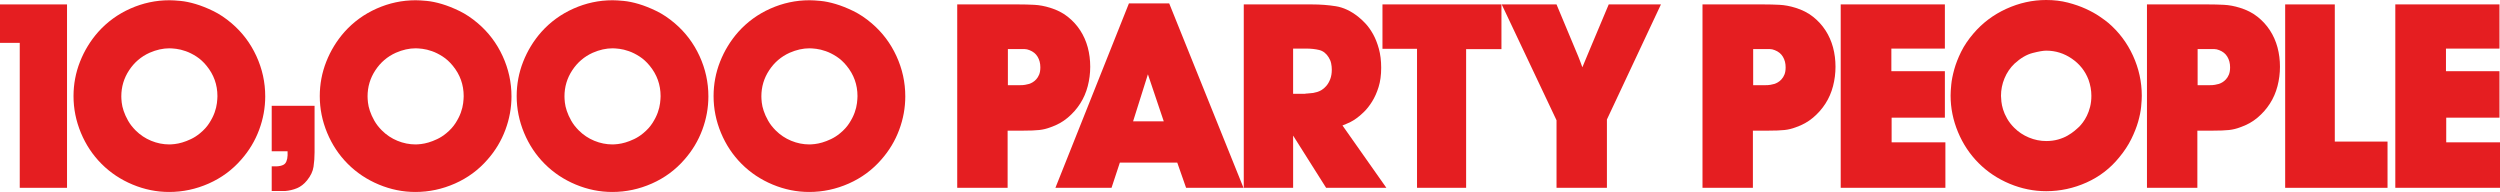 <?xml version="1.0" encoding="utf-8"?>
<!-- Generator: Adobe Illustrator 23.0.1, SVG Export Plug-In . SVG Version: 6.00 Build 0)  -->
<svg version="1.1" id="Layer_1" xmlns="http://www.w3.org/2000/svg" xmlns:xlink="http://www.w3.org/1999/xlink" x="0px" y="0px"
	 viewBox="0 0 3082.92 236.73" style="enable-background:new 0 0 3082.92 236.73;" xml:space="preserve">
<style type="text/css">
	.st0{fill:#E51E21;}
</style>
<path class="st0" d="M24.35,231.6V52.86H0V5.45h82.65V231.6H24.35z"/>
<path class="st0" d="M297.6,196.69c-11.11,12.81-24.51,22.69-40.2,29.63s-31.98,10.41-48.85,10.41c-15.38,0-30.38-3.04-45.01-9.13
	c-14.63-6.09-27.39-14.57-38.28-25.47c-10.89-10.89-19.38-23.65-25.47-38.28c-6.09-14.63-9.13-29.74-9.13-45.33
	c0-14.73,2.67-28.88,8.01-42.45c5.34-13.56,12.82-25.78,22.43-36.68c11.1-12.38,24.34-21.99,39.72-28.83
	c15.37-6.83,31.39-10.25,48.05-10.25c3.41,0,7.95,0.27,13.61,0.8c5.66,0.53,11.9,1.81,18.74,3.84c6.83,2.03,14.09,4.91,21.78,8.65
	c7.69,3.74,15.27,8.81,22.75,15.21c13.02,11.11,23.17,24.56,30.43,40.36c7.26,15.81,10.89,32.36,10.89,49.65
	c0,14.1-2.51,27.87-7.53,41.32C314.52,173.62,307.21,185.8,297.6,196.69z M254.67,81.04c-3.84-4.69-8.01-8.49-12.49-11.37
	c-4.49-2.88-8.86-5.07-13.14-6.57c-4.27-1.49-8.17-2.45-11.69-2.88c-3.52-0.42-6.36-0.64-8.49-0.64c-7.9,0-16.02,1.82-24.35,5.45
	c-10.47,4.7-18.9,11.91-25.3,21.63s-9.61,20.45-9.61,32.19c0,1.92,0.16,4.44,0.48,7.53c0.32,3.09,1.12,6.57,2.4,10.41
	c1.29,3.84,3.09,7.85,5.45,12.01c2.35,4.16,5.45,8.17,9.29,12.01c5.55,5.56,11.96,9.83,19.22,12.82c7.26,2.99,14.74,4.48,22.43,4.48
	c1.71,0,3.95-0.16,6.73-0.48c2.77-0.32,5.82-0.96,9.13-1.92s6.89-2.35,10.73-4.16c3.85-1.81,7.58-4.22,11.22-7.21
	c4.69-3.84,8.49-8.01,11.37-12.49c2.88-4.48,5.07-8.81,6.57-12.97c1.49-4.16,2.45-8.06,2.88-11.69c0.42-3.63,0.64-6.51,0.64-8.65
	C268.12,104.43,263.64,91.94,254.67,81.04z"/>
<path class="st0" d="M378.63,222.44c-3.63,4.48-7.74,7.69-12.33,9.61c-4.6,1.92-9.56,3.09-14.9,3.52h-5.45h-10.89v-30.43
	c8.76,0.43,14.31-0.8,16.66-3.68c2.35-2.88,3.31-7.85,2.88-14.89h-19.54V130.5h52.86v57.34c0,6.19-0.43,12.12-1.28,17.78
	C385.79,211.28,383.12,216.88,378.63,222.44z"/>
<path class="st0" d="M601.27,196.69c-11.11,12.81-24.51,22.69-40.2,29.63c-15.7,6.94-31.98,10.41-48.85,10.41
	c-15.38,0-30.38-3.04-45.01-9.13c-14.63-6.09-27.39-14.57-38.28-25.47c-10.89-10.89-19.38-23.65-25.47-38.28
	c-6.09-14.63-9.13-29.74-9.13-45.33c0-14.73,2.67-28.88,8.01-42.45c5.34-13.56,12.82-25.78,22.43-36.68
	c11.1-12.38,24.34-21.99,39.72-28.83c15.37-6.83,31.39-10.25,48.05-10.25c3.41,0,7.95,0.27,13.61,0.8
	c5.66,0.53,11.9,1.81,18.74,3.84c6.83,2.03,14.09,4.91,21.78,8.65c7.69,3.74,15.27,8.81,22.75,15.21
	c13.02,11.11,23.17,24.56,30.43,40.36c7.26,15.81,10.89,32.36,10.89,49.65c0,14.1-2.51,27.87-7.53,41.32
	C618.19,173.62,610.88,185.8,601.27,196.69z M558.34,81.04c-3.84-4.69-8.01-8.49-12.49-11.37c-4.49-2.88-8.86-5.07-13.14-6.57
	c-4.27-1.49-8.17-2.45-11.69-2.88c-3.52-0.42-6.36-0.64-8.49-0.64c-7.9,0-16.02,1.82-24.35,5.45c-10.47,4.7-18.9,11.91-25.3,21.63
	s-9.61,20.45-9.61,32.19c0,1.92,0.16,4.44,0.48,7.53c0.32,3.09,1.12,6.57,2.4,10.41c1.29,3.84,3.09,7.85,5.45,12.01
	c2.35,4.16,5.45,8.17,9.29,12.01c5.55,5.56,11.96,9.83,19.22,12.82c7.26,2.99,14.74,4.48,22.43,4.48c1.71,0,3.95-0.16,6.73-0.48
	c2.77-0.32,5.82-0.96,9.13-1.92s6.89-2.35,10.73-4.16c3.85-1.81,7.58-4.22,11.22-7.21c4.69-3.84,8.49-8.01,11.37-12.49
	c2.88-4.48,5.07-8.81,6.57-12.97c1.49-4.16,2.45-8.06,2.88-11.69c0.42-3.63,0.64-6.51,0.64-8.65
	C571.8,104.43,567.31,91.94,558.34,81.04z"/>
<path class="st0" d="M844.09,196.69c-11.11,12.81-24.51,22.69-40.2,29.63c-15.7,6.94-31.98,10.41-48.85,10.41
	c-15.38,0-30.38-3.04-45.01-9.13c-14.63-6.09-27.39-14.57-38.28-25.47c-10.89-10.89-19.38-23.65-25.47-38.28
	c-6.09-14.63-9.13-29.74-9.13-45.33c0-14.73,2.67-28.88,8.01-42.45c5.34-13.56,12.82-25.78,22.43-36.68
	c11.1-12.38,24.34-21.99,39.72-28.83c15.37-6.83,31.39-10.25,48.05-10.25c3.41,0,7.95,0.27,13.61,0.8
	c5.66,0.53,11.9,1.81,18.74,3.84c6.83,2.03,14.09,4.91,21.78,8.65c7.69,3.74,15.27,8.81,22.75,15.21
	c13.02,11.11,23.17,24.56,30.43,40.36c7.26,15.81,10.89,32.36,10.89,49.65c0,14.1-2.51,27.87-7.53,41.32
	C861.01,173.62,853.69,185.8,844.09,196.69z M801.16,81.04c-3.84-4.69-8.01-8.49-12.49-11.37c-4.49-2.88-8.86-5.07-13.14-6.57
	c-4.27-1.49-8.17-2.45-11.69-2.88c-3.52-0.42-6.36-0.64-8.49-0.64c-7.9,0-16.02,1.82-24.35,5.45c-10.47,4.7-18.9,11.91-25.3,21.63
	c-6.41,9.72-9.61,20.45-9.61,32.19c0,1.92,0.16,4.44,0.48,7.53c0.32,3.09,1.12,6.57,2.4,10.41c1.29,3.84,3.09,7.85,5.45,12.01
	c2.35,4.16,5.45,8.17,9.29,12.01c5.55,5.56,11.96,9.83,19.22,12.82c7.26,2.99,14.74,4.48,22.43,4.48c1.71,0,3.95-0.16,6.73-0.48
	c2.77-0.32,5.82-0.96,9.13-1.92s6.89-2.35,10.73-4.16c3.85-1.81,7.58-4.22,11.22-7.21c4.69-3.84,8.49-8.01,11.37-12.49
	c2.88-4.48,5.07-8.81,6.57-12.97c1.49-4.16,2.45-8.06,2.88-11.69c0.42-3.63,0.64-6.51,0.64-8.65
	C814.61,104.43,810.13,91.94,801.16,81.04z"/>
<path class="st0" d="M1086.9,196.69c-11.11,12.81-24.51,22.69-40.2,29.63c-15.7,6.94-31.98,10.41-48.85,10.41
	c-15.38,0-30.38-3.04-45.01-9.13c-14.63-6.09-27.39-14.57-38.28-25.47c-10.89-10.89-19.38-23.65-25.47-38.28
	c-6.09-14.63-9.13-29.74-9.13-45.33c0-14.73,2.67-28.88,8.01-42.45c5.34-13.56,12.82-25.78,22.43-36.68
	c11.1-12.38,24.34-21.99,39.72-28.83c15.37-6.83,31.39-10.25,48.05-10.25c3.41,0,7.95,0.27,13.61,0.8
	c5.66,0.53,11.9,1.81,18.74,3.84c6.83,2.03,14.09,4.91,21.78,8.65c7.69,3.74,15.27,8.81,22.75,15.21
	c13.02,11.11,23.17,24.56,30.43,40.36c7.26,15.81,10.89,32.36,10.89,49.65c0,14.1-2.51,27.87-7.53,41.32
	C1103.82,173.62,1096.51,185.8,1086.9,196.69z M1043.97,81.04c-3.84-4.69-8.01-8.49-12.49-11.37c-4.49-2.88-8.86-5.07-13.14-6.57
	c-4.27-1.49-8.17-2.45-11.69-2.88c-3.52-0.42-6.36-0.64-8.49-0.64c-7.9,0-16.02,1.82-24.35,5.45c-10.47,4.7-18.9,11.91-25.3,21.63
	c-6.41,9.72-9.61,20.45-9.61,32.19c0,1.92,0.16,4.44,0.48,7.53c0.32,3.09,1.12,6.57,2.4,10.41c1.29,3.84,3.09,7.85,5.45,12.01
	c2.35,4.16,5.45,8.17,9.29,12.01c5.55,5.56,11.96,9.83,19.22,12.82c7.26,2.99,14.74,4.48,22.43,4.48c1.71,0,3.95-0.16,6.73-0.48
	c2.77-0.32,5.82-0.96,9.13-1.92c3.31-0.96,6.89-2.35,10.73-4.16c3.85-1.81,7.58-4.22,11.22-7.21c4.69-3.84,8.49-8.01,11.37-12.49
	c2.88-4.48,5.07-8.81,6.57-12.97c1.49-4.16,2.45-8.06,2.88-11.69c0.42-3.63,0.64-6.51,0.64-8.65
	C1057.43,104.43,1052.94,91.94,1043.97,81.04z"/>
<path class="st0" d="M1295.43,156.96c-4.48,1.71-9.08,2.84-13.78,3.36c-4.7,0.54-11.64,0.8-20.82,0.8h-18.26v70.48h-62.15V5.45
	h75.28c6.62,0,13.13,0.16,19.54,0.48c6.41,0.32,13.02,1.55,19.86,3.68c8.33,2.56,15.53,6.25,21.62,11.05
	c6.09,4.8,11.22,10.41,15.38,16.82c4.16,6.41,7.25,13.41,9.29,20.98c2.03,7.58,3.04,15.53,3.04,23.86c0,8.12-1.02,16.08-3.04,23.87
	c-2.03,7.8-5.12,14.95-9.29,21.46c-4.16,6.51-9.29,12.33-15.38,17.46C1310.65,150.24,1303.55,154.19,1295.43,156.96z M1269.48,61.82
	c-2.14-0.85-4.06-1.28-5.77-1.28c-1.71,0-3.74,0-6.09,0h-14.73v44.53h14.09c3.2,0,5.61-0.16,7.21-0.48c1.6-0.32,3.26-0.69,4.96-1.12
	c1.28-0.42,2.67-1.06,4.16-1.92c1.49-0.85,2.99-2.08,4.48-3.68c1.49-1.6,2.72-3.58,3.68-5.93c0.97-2.35,1.45-5.34,1.45-8.97
	c0-4.91-1.13-9.24-3.37-12.98C1277.33,66.26,1273.97,63.53,1269.48,61.82z"/>
<path class="st0" d="M1462.65,231.6l-10.89-31.07h-70.8l-10.25,31.07h-69.2l90.66-227.44h49.65l91.62,227.44H1462.65z
	 M1415.56,91.62l-18.26,57.98h37.8L1415.56,91.62z"/>
<path class="st0" d="M1635.32,231.6l-40.68-64.39v64.39h-60.87V5.45h83.93c10.46,0,20.34,0.75,29.63,2.24s18.42,5.77,27.39,12.81
	c2.77,2.14,5.82,4.96,9.13,8.49c3.31,3.52,6.41,7.85,9.29,12.98c2.88,5.12,5.29,11.16,7.21,18.1c1.92,6.94,2.88,14.79,2.88,23.55
	c0,8.97-1.07,16.87-3.2,23.7c-2.14,6.84-4.8,12.81-8.01,17.94c-3.2,5.13-6.57,9.4-10.09,12.82c-3.52,3.42-6.68,6.09-9.45,8.01
	c-2.35,1.71-4.7,3.15-7.05,4.32c-2.35,1.18-5.66,2.62-9.93,4.32l54.14,76.88H1635.32z M1638.52,70.79c-3-4.91-6.89-7.95-11.7-9.13
	c-4.8-1.17-10.2-1.76-16.18-1.76h-16.02v55.74h14.73c0.64-0.21,1.49-0.32,2.56-0.32c1.06,0,2.24-0.1,3.52-0.32
	c2.35,0,5.34-0.53,8.97-1.6c1.49-0.42,3.26-1.22,5.29-2.4c2.03-1.17,4-2.88,5.93-5.12c1.92-2.24,3.52-5.02,4.8-8.33
	c1.28-3.31,1.92-7.21,1.92-11.69c0-2.56-0.27-5.13-0.8-7.69C1641.02,75.6,1640.01,73.15,1638.52,70.79z"/>
<path class="st0" d="M1807.98,60.54V231.6h-60.55V60.22h-42.61V5.45h146.72v55.1H1807.98z"/>
<path class="st0" d="M1981.6,147.35v84.25h-62.14v-83.29L1851.86,5.45h67.59l27.05,64.71c0.85,2.14,1.66,4.22,2.41,6.25
	c0.75,2.03,1.56,4.22,2.42,6.57c1.71-3.85,3.27-7.58,4.67-11.22c1.39-3.63,2.95-7.37,4.67-11.21l23.17-55.1h64.39L1981.6,147.35z"/>
<path class="st0" d="M2214.48,156.96c-4.48,1.71-9.08,2.84-13.78,3.36c-4.7,0.54-11.64,0.8-20.82,0.8h-18.26v70.48h-62.15V5.45
	h75.28c6.62,0,13.13,0.16,19.54,0.48c6.41,0.32,13.02,1.55,19.86,3.68c8.33,2.56,15.53,6.25,21.62,11.05
	c6.09,4.8,11.22,10.41,15.38,16.82c4.16,6.41,7.25,13.41,9.29,20.98c2.03,7.58,3.04,15.53,3.04,23.86c0,8.12-1.02,16.08-3.04,23.87
	c-2.03,7.8-5.12,14.95-9.29,21.46c-4.16,6.51-9.29,12.33-15.38,17.46C2229.7,150.24,2222.6,154.19,2214.48,156.96z M2188.54,61.82
	c-2.14-0.85-4.06-1.28-5.77-1.28c-1.71,0-3.74,0-6.09,0h-14.73v44.53h14.09c3.2,0,5.61-0.16,7.21-0.48c1.6-0.32,3.25-0.69,4.96-1.12
	c1.28-0.42,2.67-1.06,4.16-1.92c1.49-0.85,2.99-2.08,4.48-3.68s2.72-3.58,3.68-5.93c0.97-2.35,1.45-5.34,1.45-8.97
	c0-4.91-1.13-9.24-3.37-12.98C2196.38,66.26,2193.02,63.53,2188.54,61.82z"/>
<path class="st0" d="M2269.9,231.6V5.45h128.46V59.9h-65.99v27.87h65.99v57.34h-65.67v30.43H2399v56.06H2269.9z"/>
<path class="st0" d="M2613.31,194.12c-10.89,13.45-24.3,23.76-40.2,30.91c-15.91,7.15-32.52,10.73-49.81,10.73
	c-15.38,0-30.38-3.04-45.01-9.13c-14.63-6.09-27.39-14.57-38.28-25.47c-10.89-10.89-19.38-23.65-25.47-38.28
	c-6.09-14.63-9.13-29.63-9.13-45.01c0-3.41,0.26-7.9,0.8-13.45c0.53-5.55,1.76-11.8,3.68-18.74c1.92-6.94,4.75-14.2,8.49-21.79
	c3.74-7.58,8.81-15.11,15.22-22.58c11.1-13.02,24.61-23.17,40.52-30.43C2490.03,3.63,2506.42,0,2523.29,0
	c9.61,0,18.53,1.07,26.75,3.2c8.22,2.13,15.59,4.7,22.11,7.69c6.51,2.99,12.12,6.09,16.82,9.29c4.7,3.2,8.33,5.88,10.89,8.01
	c13.02,11.11,23.17,24.56,30.43,40.36c7.26,15.81,10.89,32.36,10.89,49.65c0,3.42-0.27,7.9-0.8,13.46
	c-0.54,5.55-1.76,11.69-3.69,18.42c-1.92,6.73-4.75,13.89-8.49,21.46C2624.46,179.12,2619.5,186.65,2613.31,194.12z M2575.51,98.34
	c-4.06-10.68-10.89-19.33-20.5-25.95c-9.61-6.61-20.18-9.93-31.71-9.93c-3.64,0-9.19,0.96-16.66,2.88
	c-7.48,1.92-14.95,6.3-22.42,13.13c-5.34,5.13-9.45,11.16-12.33,18.1c-2.88,6.94-4.32,14.15-4.32,21.62c0,1.71,0.16,4.06,0.48,7.05
	c0.32,3,1.01,6.25,2.08,9.77c1.06,3.52,2.72,7.26,4.96,11.21c2.24,3.96,5.17,7.74,8.81,11.37c5.12,5.12,11.15,9.13,18.1,12.02
	c6.94,2.88,14.04,4.32,21.3,4.32c5.34,0,10.25-0.64,14.73-1.92c4.48-1.28,8.38-2.88,11.69-4.81c3.31-1.92,6.19-3.89,8.65-5.93
	c2.45-2.03,4.32-3.68,5.61-4.96c1.28-1.28,2.77-3.04,4.48-5.29c1.71-2.24,3.36-4.96,4.96-8.17s2.93-6.89,4-11.05
	c1.06-4.16,1.6-8.7,1.6-13.62C2579.03,111.59,2577.85,104.97,2575.51,98.34z"/>
<path class="st0" d="M2762.58,156.96c-4.48,1.71-9.08,2.84-13.78,3.36c-4.7,0.54-11.64,0.8-20.82,0.8h-18.26v70.48h-62.15V5.45
	h75.28c6.62,0,13.13,0.16,19.54,0.48c6.41,0.32,13.02,1.55,19.86,3.68c8.33,2.56,15.53,6.25,21.62,11.05s11.22,10.41,15.38,16.82
	c4.16,6.41,7.25,13.41,9.29,20.98c2.03,7.58,3.04,15.53,3.04,23.86c0,8.12-1.02,16.08-3.04,23.87c-2.03,7.8-5.12,14.95-9.29,21.46
	c-4.16,6.51-9.29,12.33-15.38,17.46S2770.69,154.19,2762.58,156.96z M2736.63,61.82c-2.14-0.85-4.06-1.28-5.77-1.28
	c-1.71,0-3.74,0-6.09,0h-14.73v44.53h14.09c3.2,0,5.61-0.16,7.21-0.48c1.6-0.32,3.26-0.69,4.96-1.12c1.28-0.42,2.67-1.06,4.16-1.92
	c1.49-0.85,2.99-2.08,4.48-3.68c1.49-1.6,2.72-3.58,3.68-5.93c0.97-2.35,1.45-5.34,1.45-8.97c0-4.91-1.13-9.24-3.37-12.98
	C2744.48,66.26,2741.12,63.53,2736.63,61.82z"/>
<path class="st0" d="M2818,231.6V5.45h61.19v169.14h65.03v57.02H2818z"/>
<path class="st0" d="M2953.82,231.6V5.45h128.46V59.9h-65.99v27.87h65.99v57.34h-65.67v30.43h66.31v56.06H2953.82z"/>
</svg>
